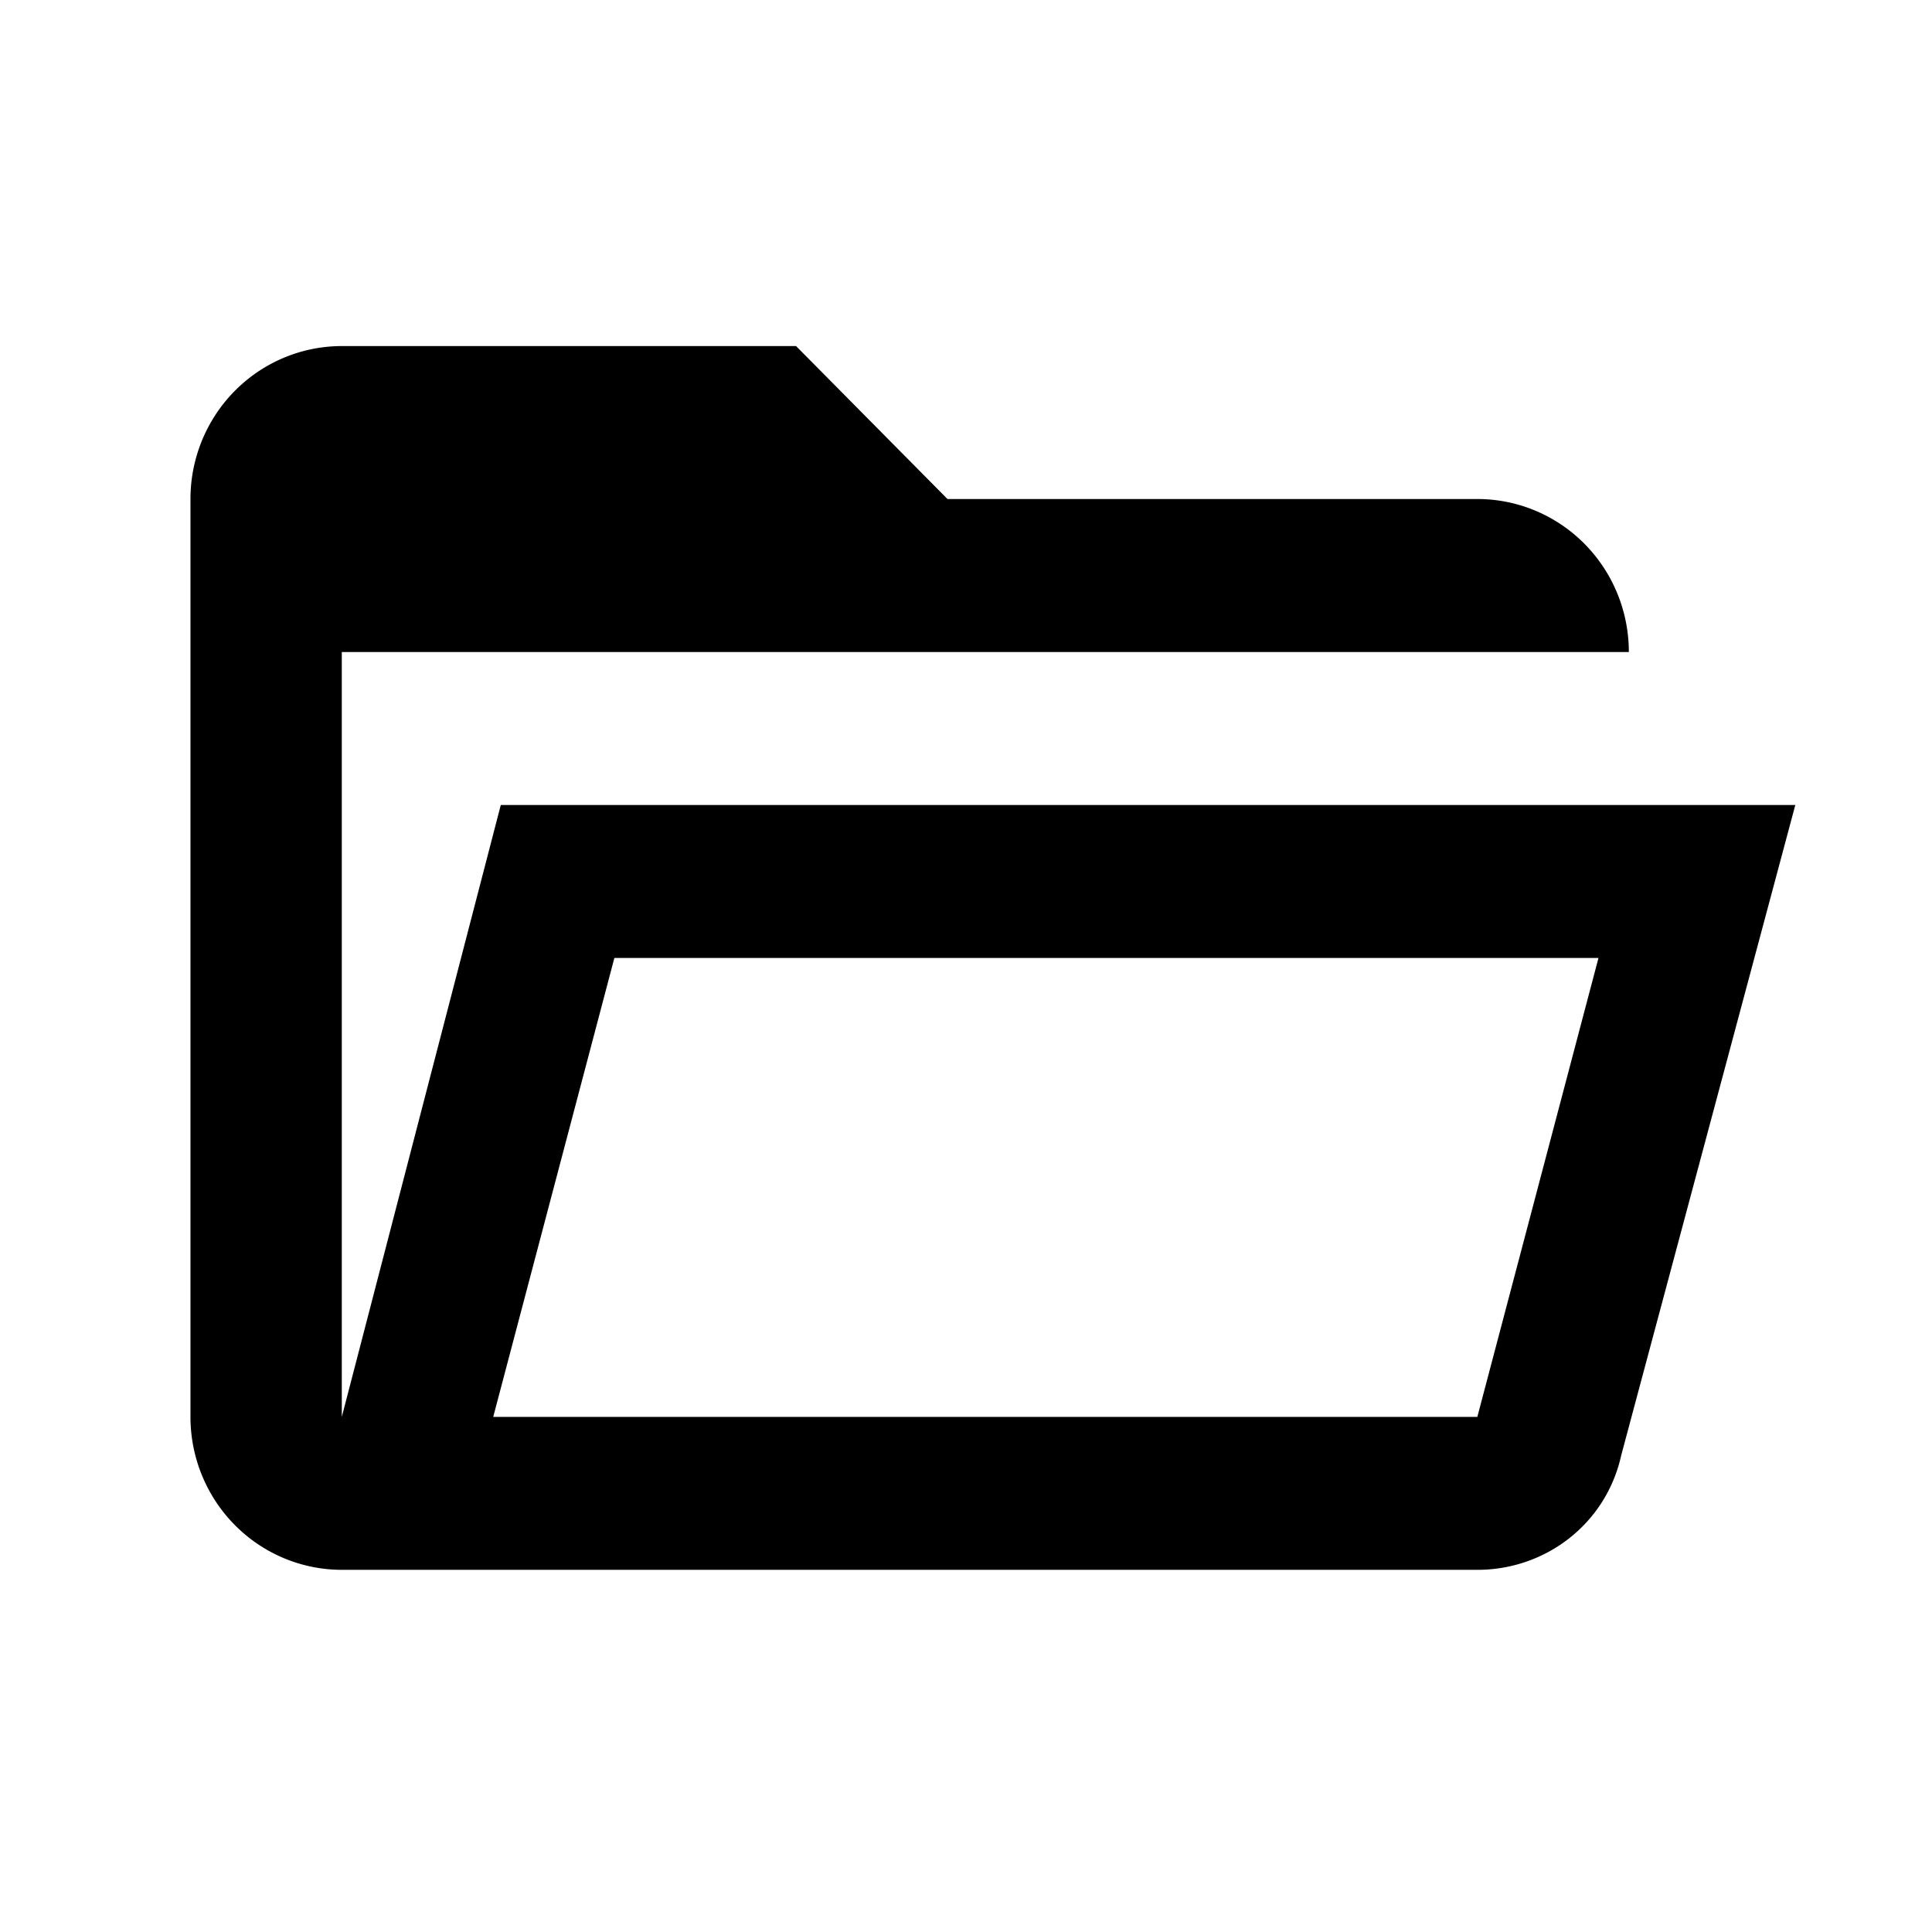 <svg width="24px" height="24px" viewBox="0 0 24 24" fill="#000000" xmlns="http://www.w3.org/2000/svg">
  <path
     fill="#000000"
     d="M 6.221,10 4.246,17.601 V 8.1 H 20.234 A 1.881,1.9 0 0 0 18.353,6.199 H 11.77 L 9.889,4.299 H 4.246 A 1.881,1.9 0 0 0 2.366,6.199 V 17.601 a 1.881,1.9 0 0 0 1.881,1.9 H 18.353 c 0.846,0 1.599,-0.57 1.787,-1.425 L 22.302,10 H 6.221 m 12.131,7.601 H 6.127 L 7.632,11.9 H 19.857 Z"
     style="stroke-width:0.945" />
</svg>
